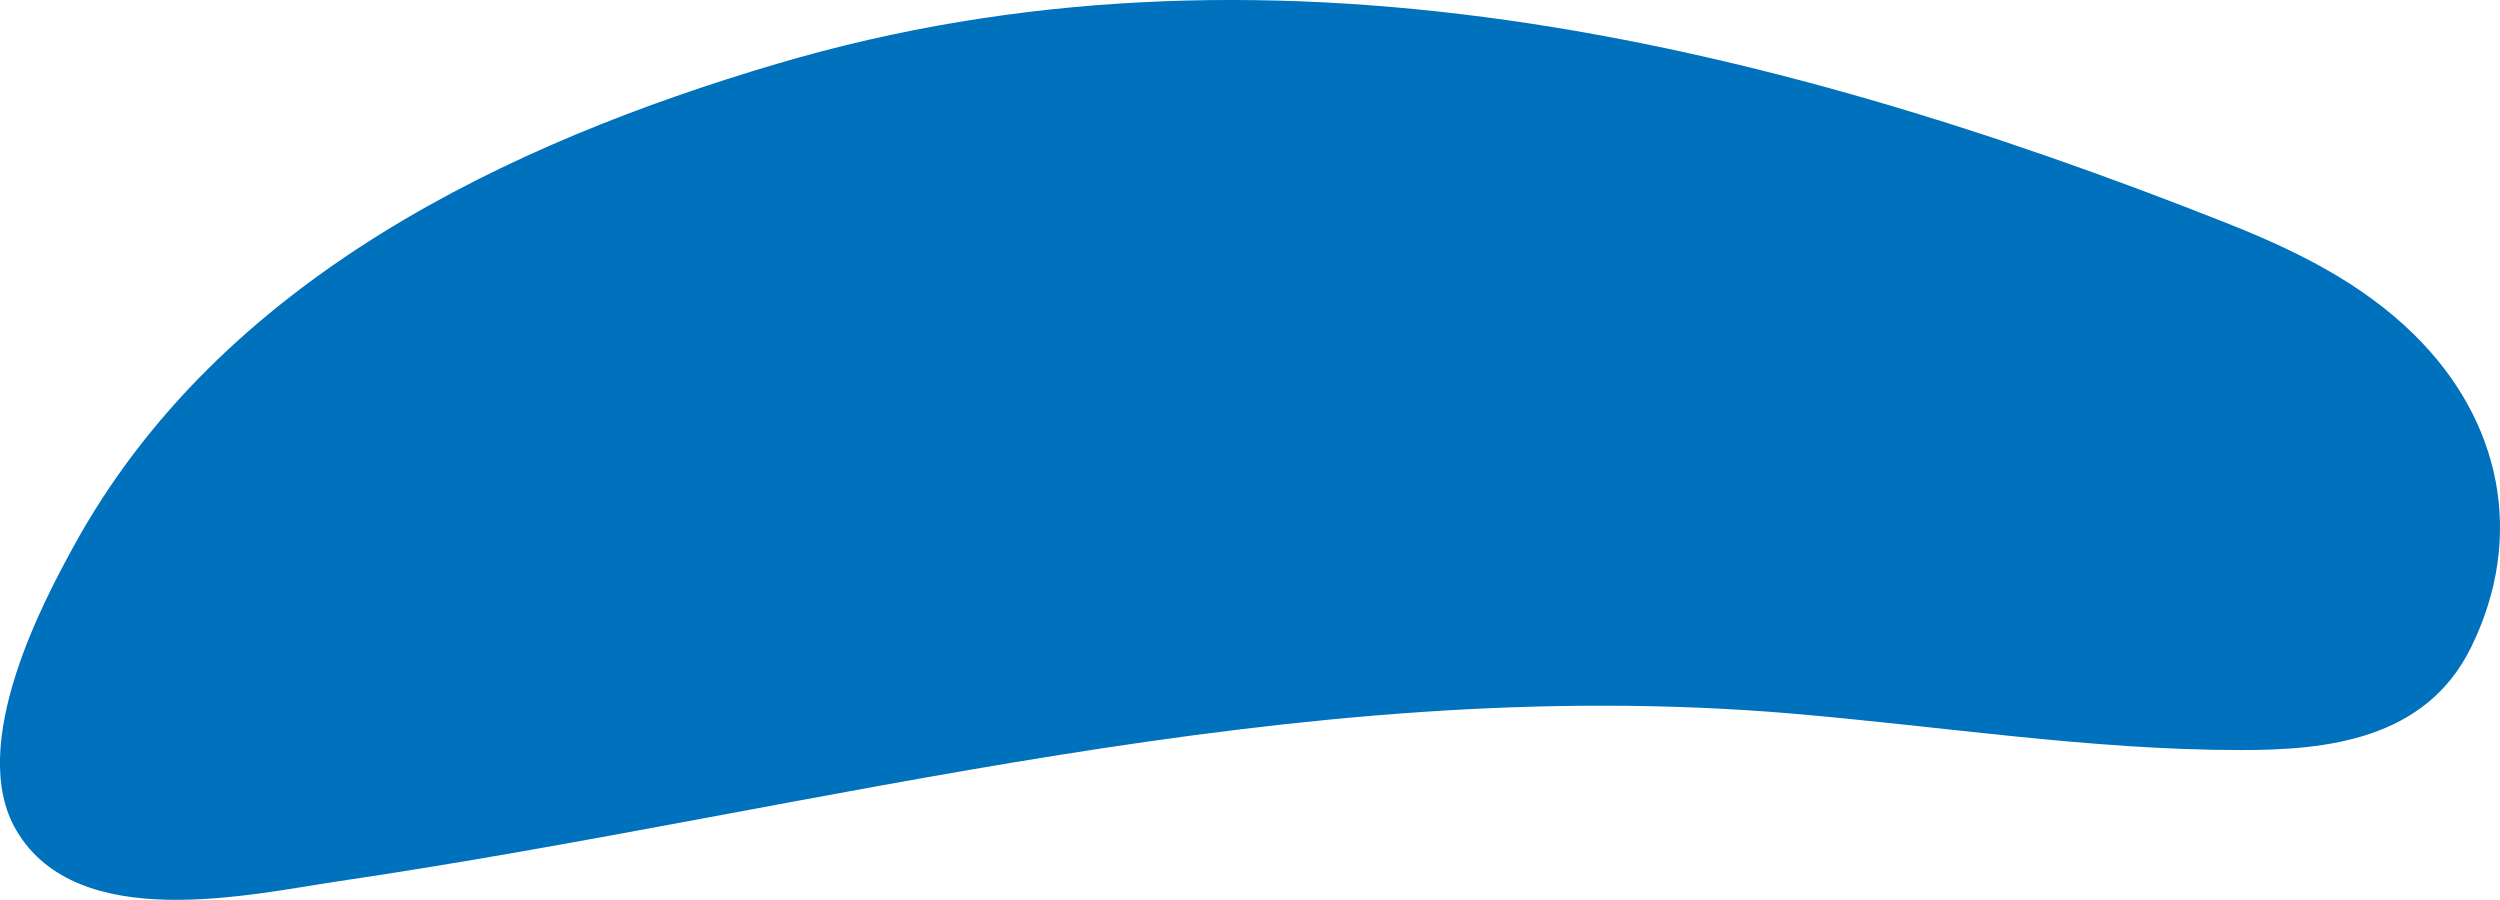<svg xmlns="http://www.w3.org/2000/svg" viewBox="0 0 425.8 153.28"><defs><style>.cls-1{fill:#0071bc;}</style></defs><title>Recurso 1</title><g id="Capa_2" data-name="Capa 2"><g id="recordatorio"><path class="cls-1" d="M12.36,93.38c25.08-46.08,74.75-69.14,120-82.52,82.31-24.33,167-4.5,246.77,27.09,11.43,4.53,22.84,10,32,19,14.94,14.65,19,34.51,9.73,53.33-7.69,15.66-24.51,17.5-39.25,17.47-25.43,0-51.31-4.1-76.71-6.24-84.54-7.12-164.8,16.43-247.27,28.59-14.93,2.2-44.37,9.07-54.83-8.64C-5.84,126.84,7.8,101.76,12.36,93.38Z"/></g></g></svg>